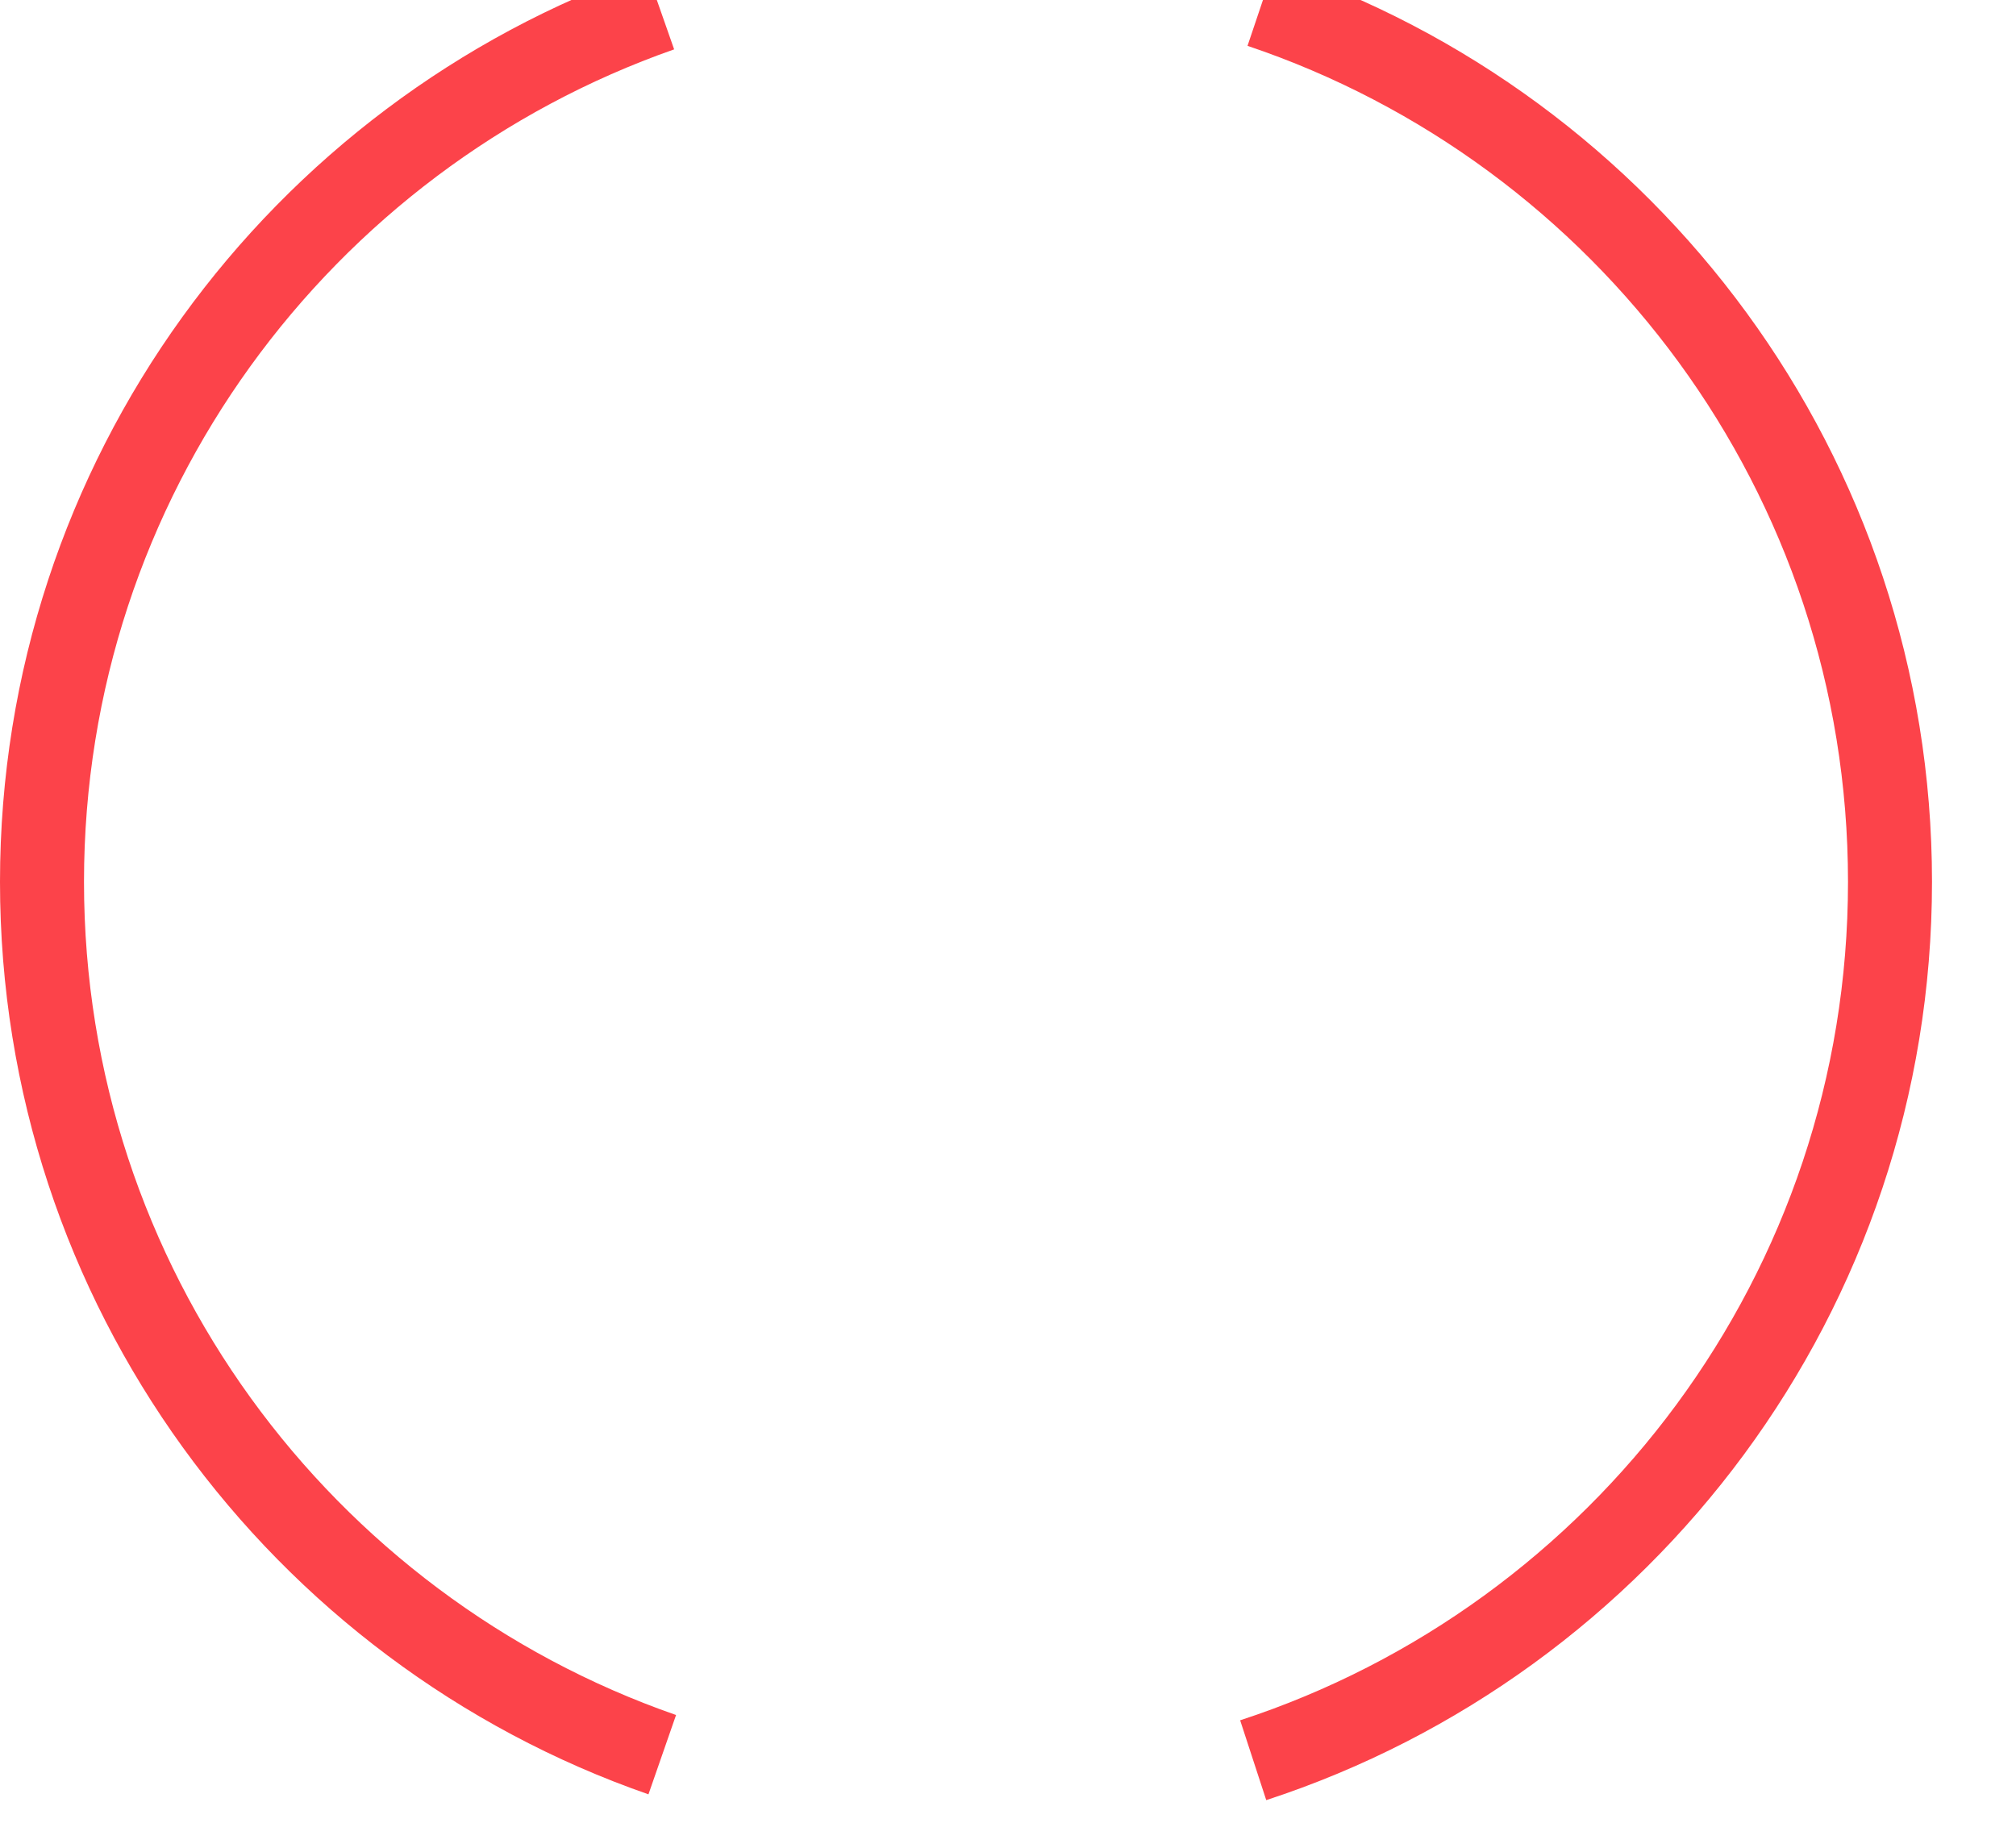 ﻿<?xml version="1.0" encoding="utf-8"?>
<svg version="1.1" xmlns:xlink="http://www.w3.org/1999/xlink" width="24px" height="22px" xmlns="http://www.w3.org/2000/svg">
  <g transform="matrix(1 0 0 1 -36 -804 )">
    <path d="M 7.86 0.116  C 3.574 1.619  0.5 5.701  0.5 10.5  C 0.5 15.308  3.585 19.396  7.884 20.892  M 14.919 20.958  C 19.32 19.52  22.5 15.381  22.5 10.5  C 22.5 5.653  19.365 1.538  15.011 0.072  " stroke-width="1" stroke="#fc434a" fill="none" transform="matrix(1 0 0 1 36 804 )" />
  </g>
</svg>